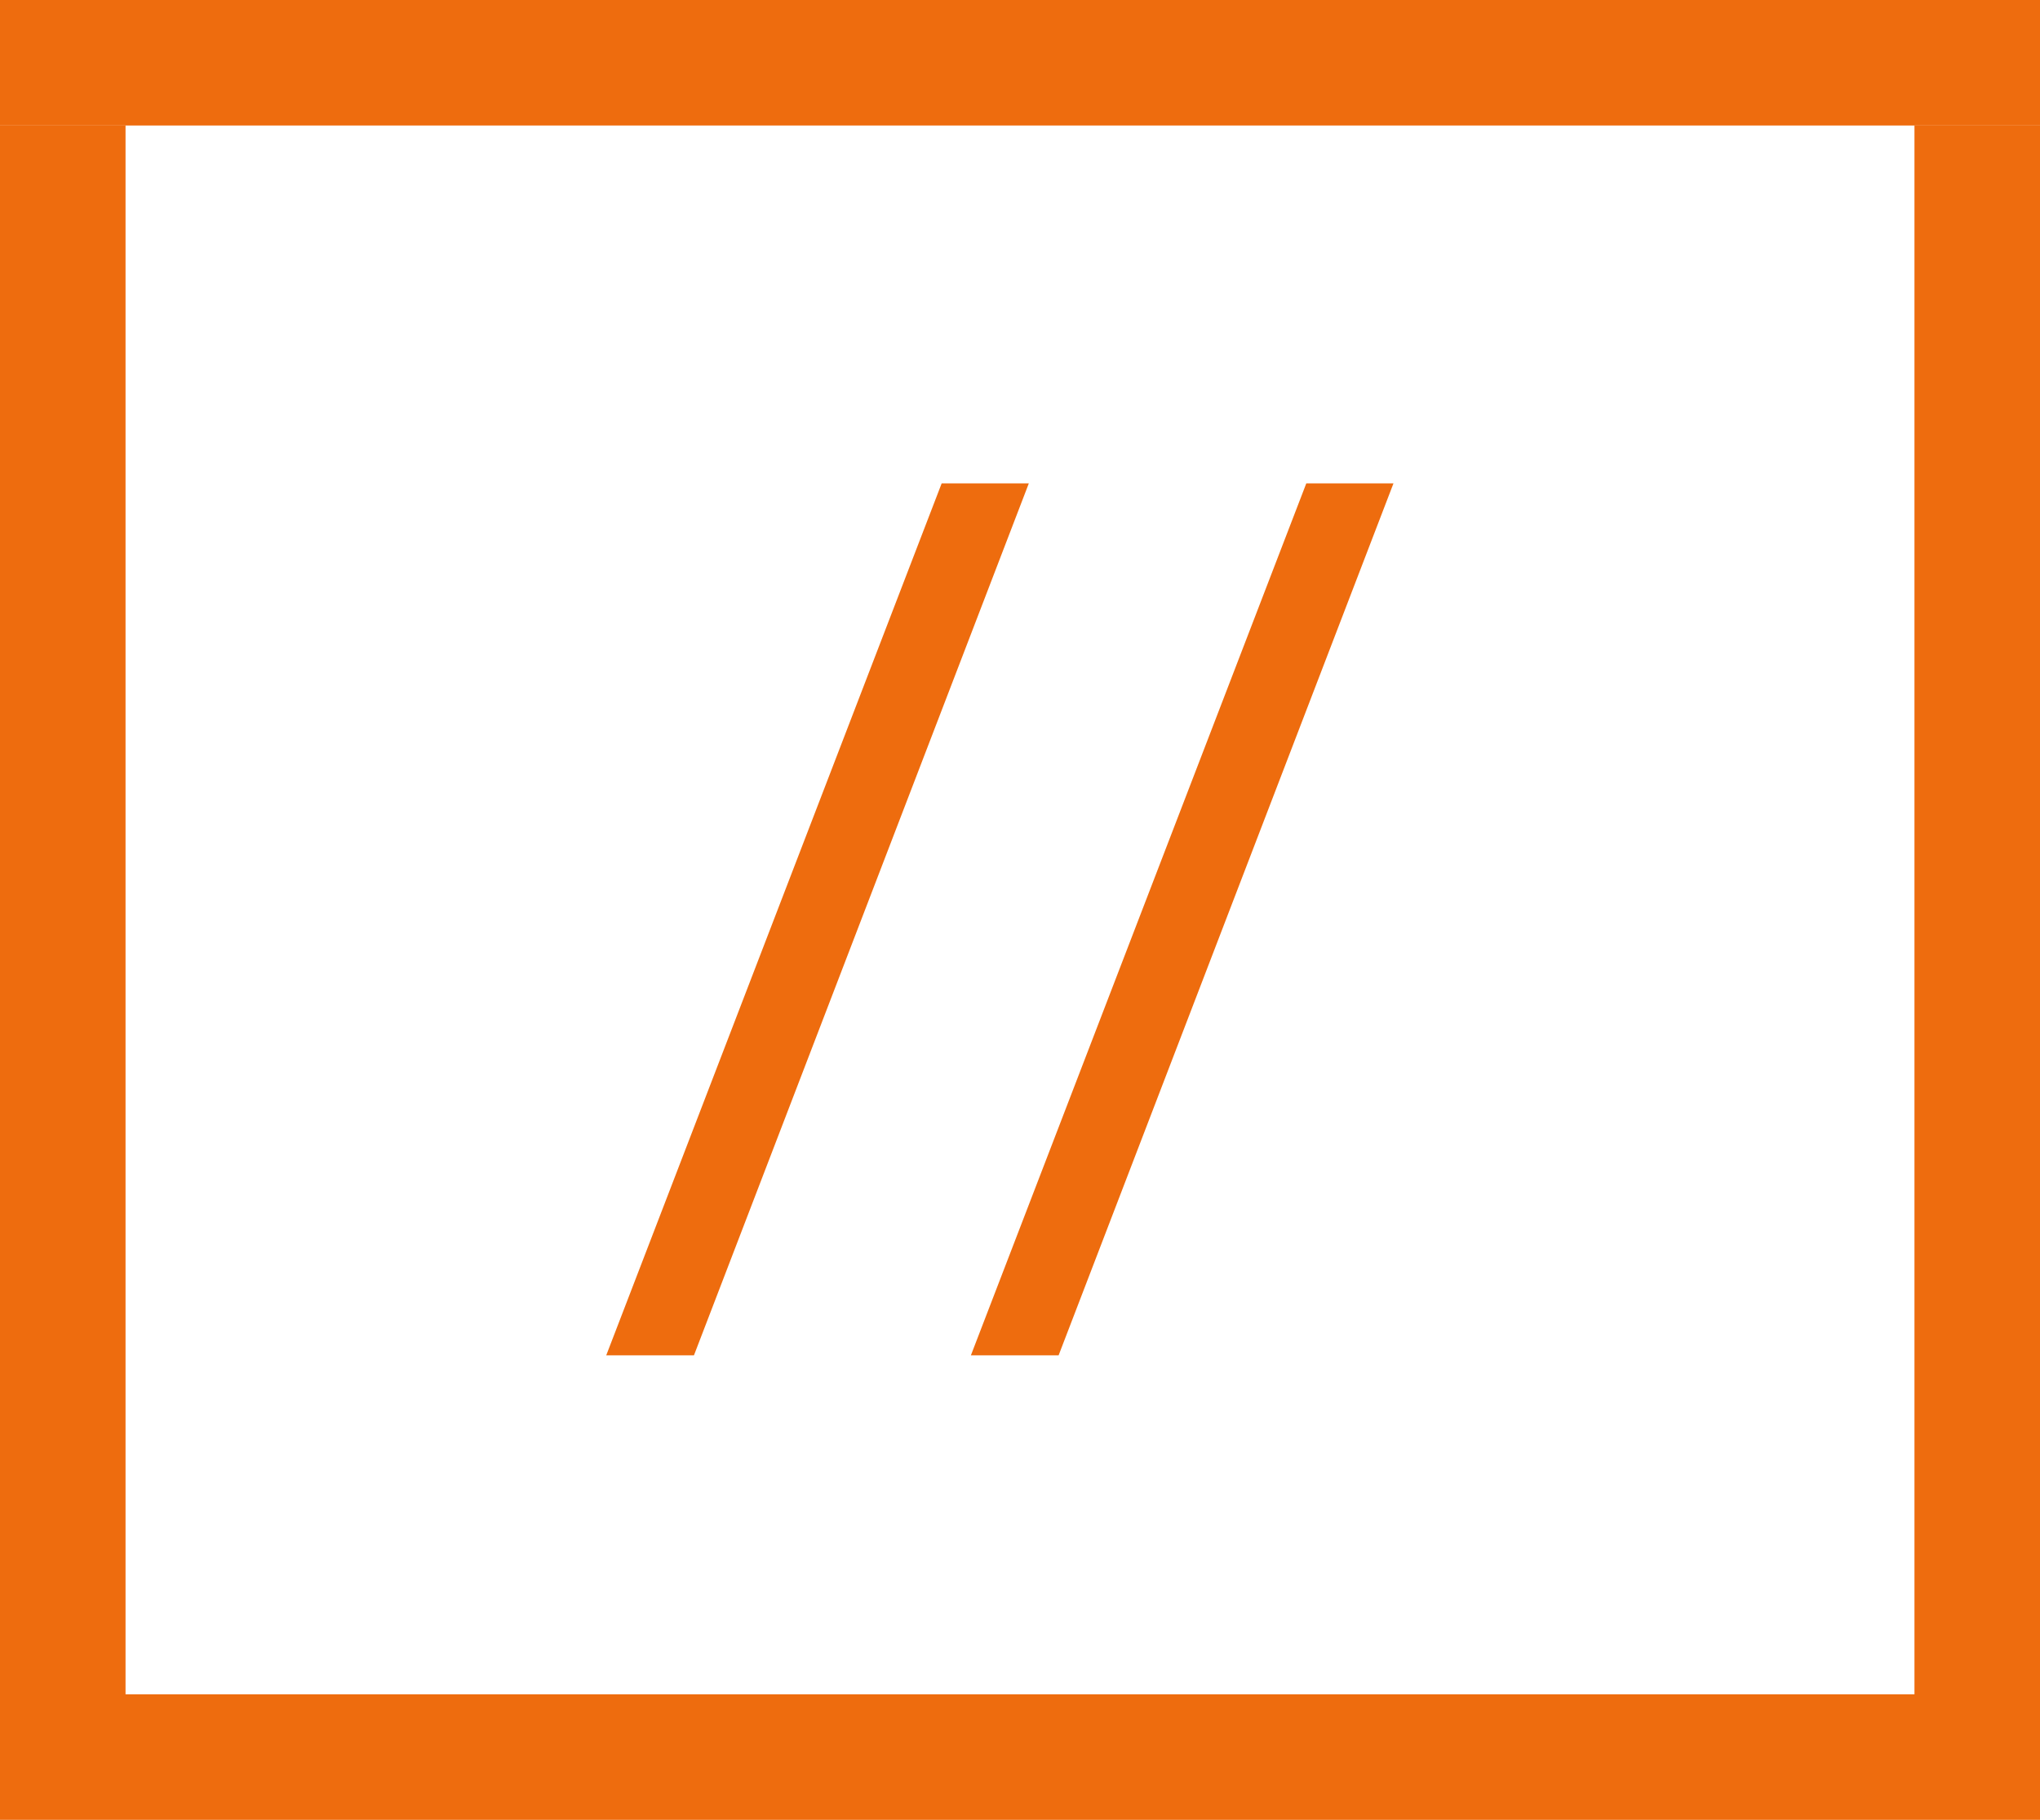 <svg width="65" height="58" viewBox="0 0 65 58" fill="none" xmlns="http://www.w3.org/2000/svg">
<line x1="2" y1="4" x2="2" y2="57" stroke="#EE6C0E" stroke-width="4"/>
<line x1="65" y1="56" x2="-2.11134e-07" y2="56" stroke="#EE6C0E" stroke-width="4"/>
<line x1="63" y1="4" x2="63" y2="56" stroke="#EE6C0E" stroke-width="4"/>
<line y1="2" x2="65" y2="2" stroke="#EE6C0E" stroke-width="4"/>
<path d="M22.111 43.197H19.316L30.004 15.406H32.781L22.111 43.197ZM33.73 43.197H30.935L41.622 15.406H44.4L33.73 43.197Z" fill="#EE6C0E"/>
</svg>
